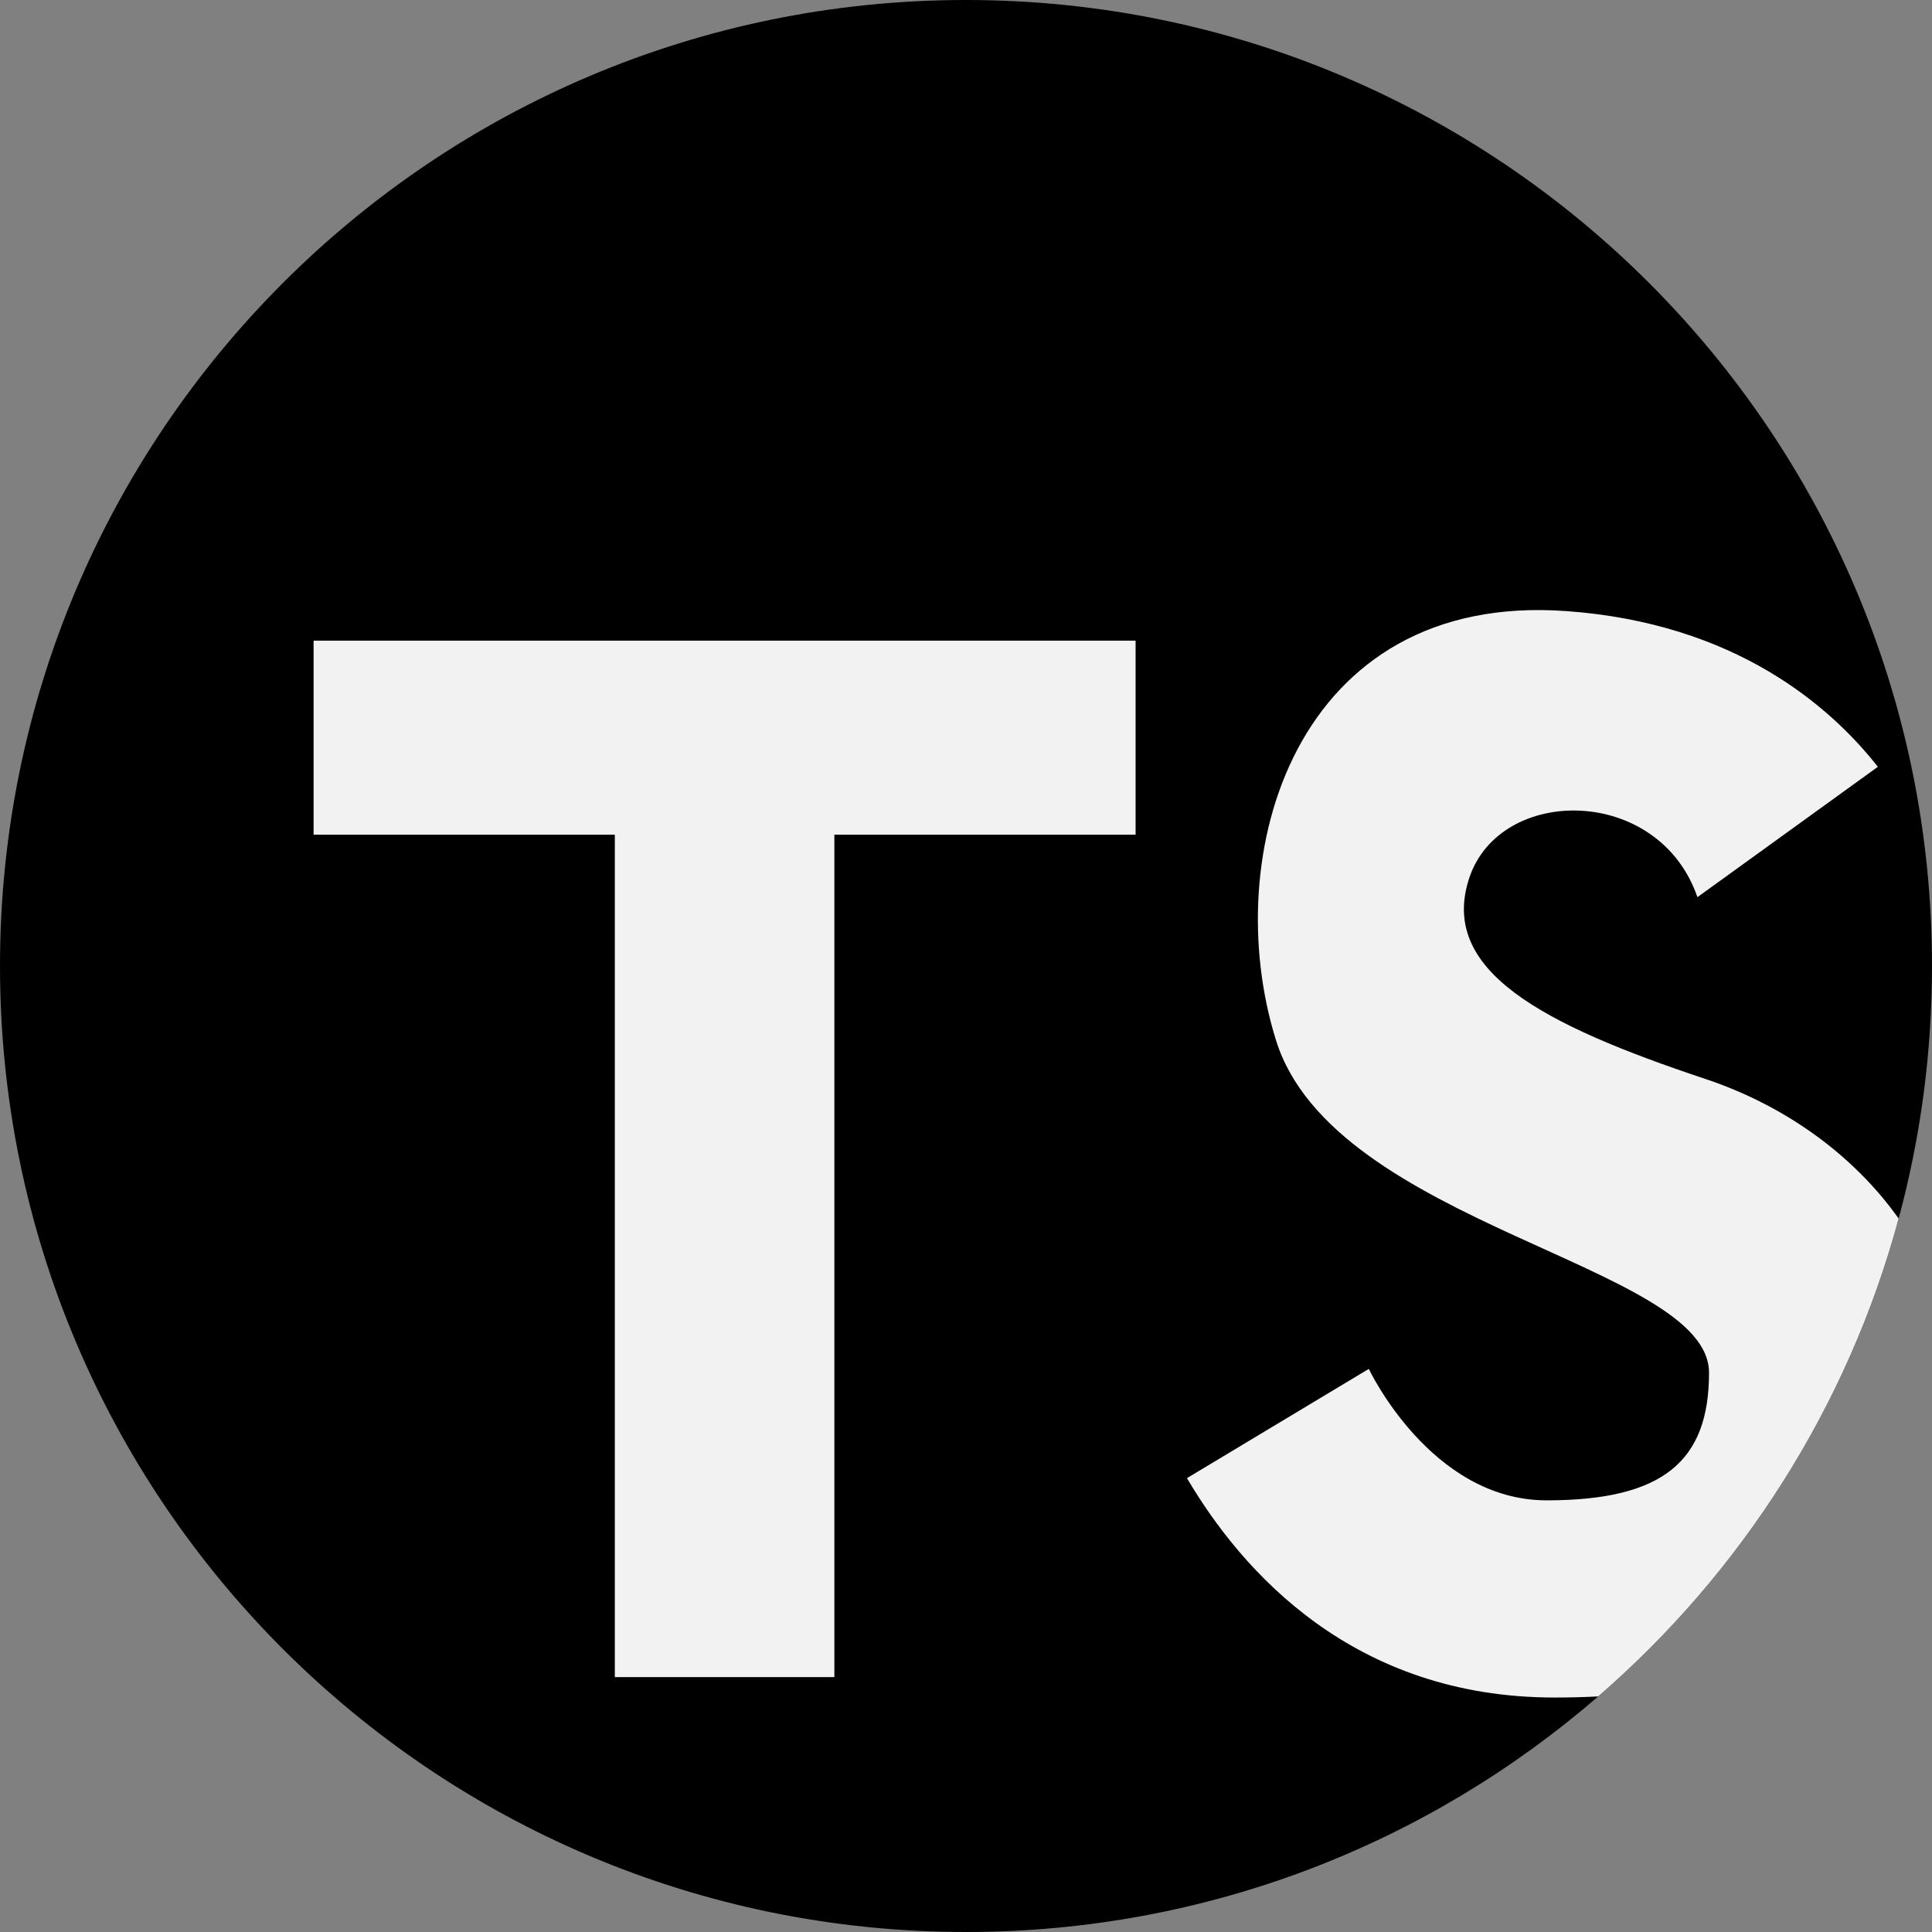 <?xml version="1.0"?>
<svg xmlns="http://www.w3.org/2000/svg" xmlns:xlink="http://www.w3.org/1999/xlink" version="1.1" id="Capa_1" x="0px" y="0px" viewBox="0 0 512 512" style="enable-background:new 0 0 512 512;" xml:space="preserve" width="512" height="512" class=""><rect x="0" y="0" width="512" height="512" fill="#808080" stroke="none"/><g><path style="fill:#000000" d="M512,256c0,23.155-3.072,45.599-8.84,66.936c-13.479,49.894-41.66,93.748-79.621,126.631  C378.64,488.469,320.073,512,256,512C114.615,512,0,397.385,0,256S114.615,0,256,0S512,114.615,512,256z" data-original="#0078CF" class="active-path" data-old_color="#0078CF"/><g>
	<path style="fill:#F2F2F2" d="M503.16,322.936c-13.479,49.894-41.66,93.748-79.621,126.631c-3.709,0.199-7.586,0.293-11.609,0.293   c-53.154,0-82.693-33.217-97.374-58.138l48.191-28.954c0,0,16.394,34.837,47.125,34.837c30.741,0,43.039-10.25,43.039-33.813   c0-28.693-99.391-38.933-114.761-88.116c-15.37-49.183,5.12-118.868,76.852-113.737c44.826,3.197,70.04,25.213,82.651,41.273   l-47.815,34.544c-10.25-29.706-52.255-29.706-60.458-5.12c-8.192,24.597,19.466,38.933,62.506,53.279   C473.997,293.282,491.781,306.876,503.16,322.936z" data-original="#F2F2F2" class="" data-old_color="#F2F2F2"/>
	<polygon style="fill:#F2F2F2" points="300.943,169.786 83.106,169.786 83.106,221.202 162.935,221.202 162.935,444.45    221.115,444.45 221.115,221.202 300.943,221.202  " data-original="#F2F2F2" class="" data-old_color="#F2F2F2"/>
</g></g> </svg>
